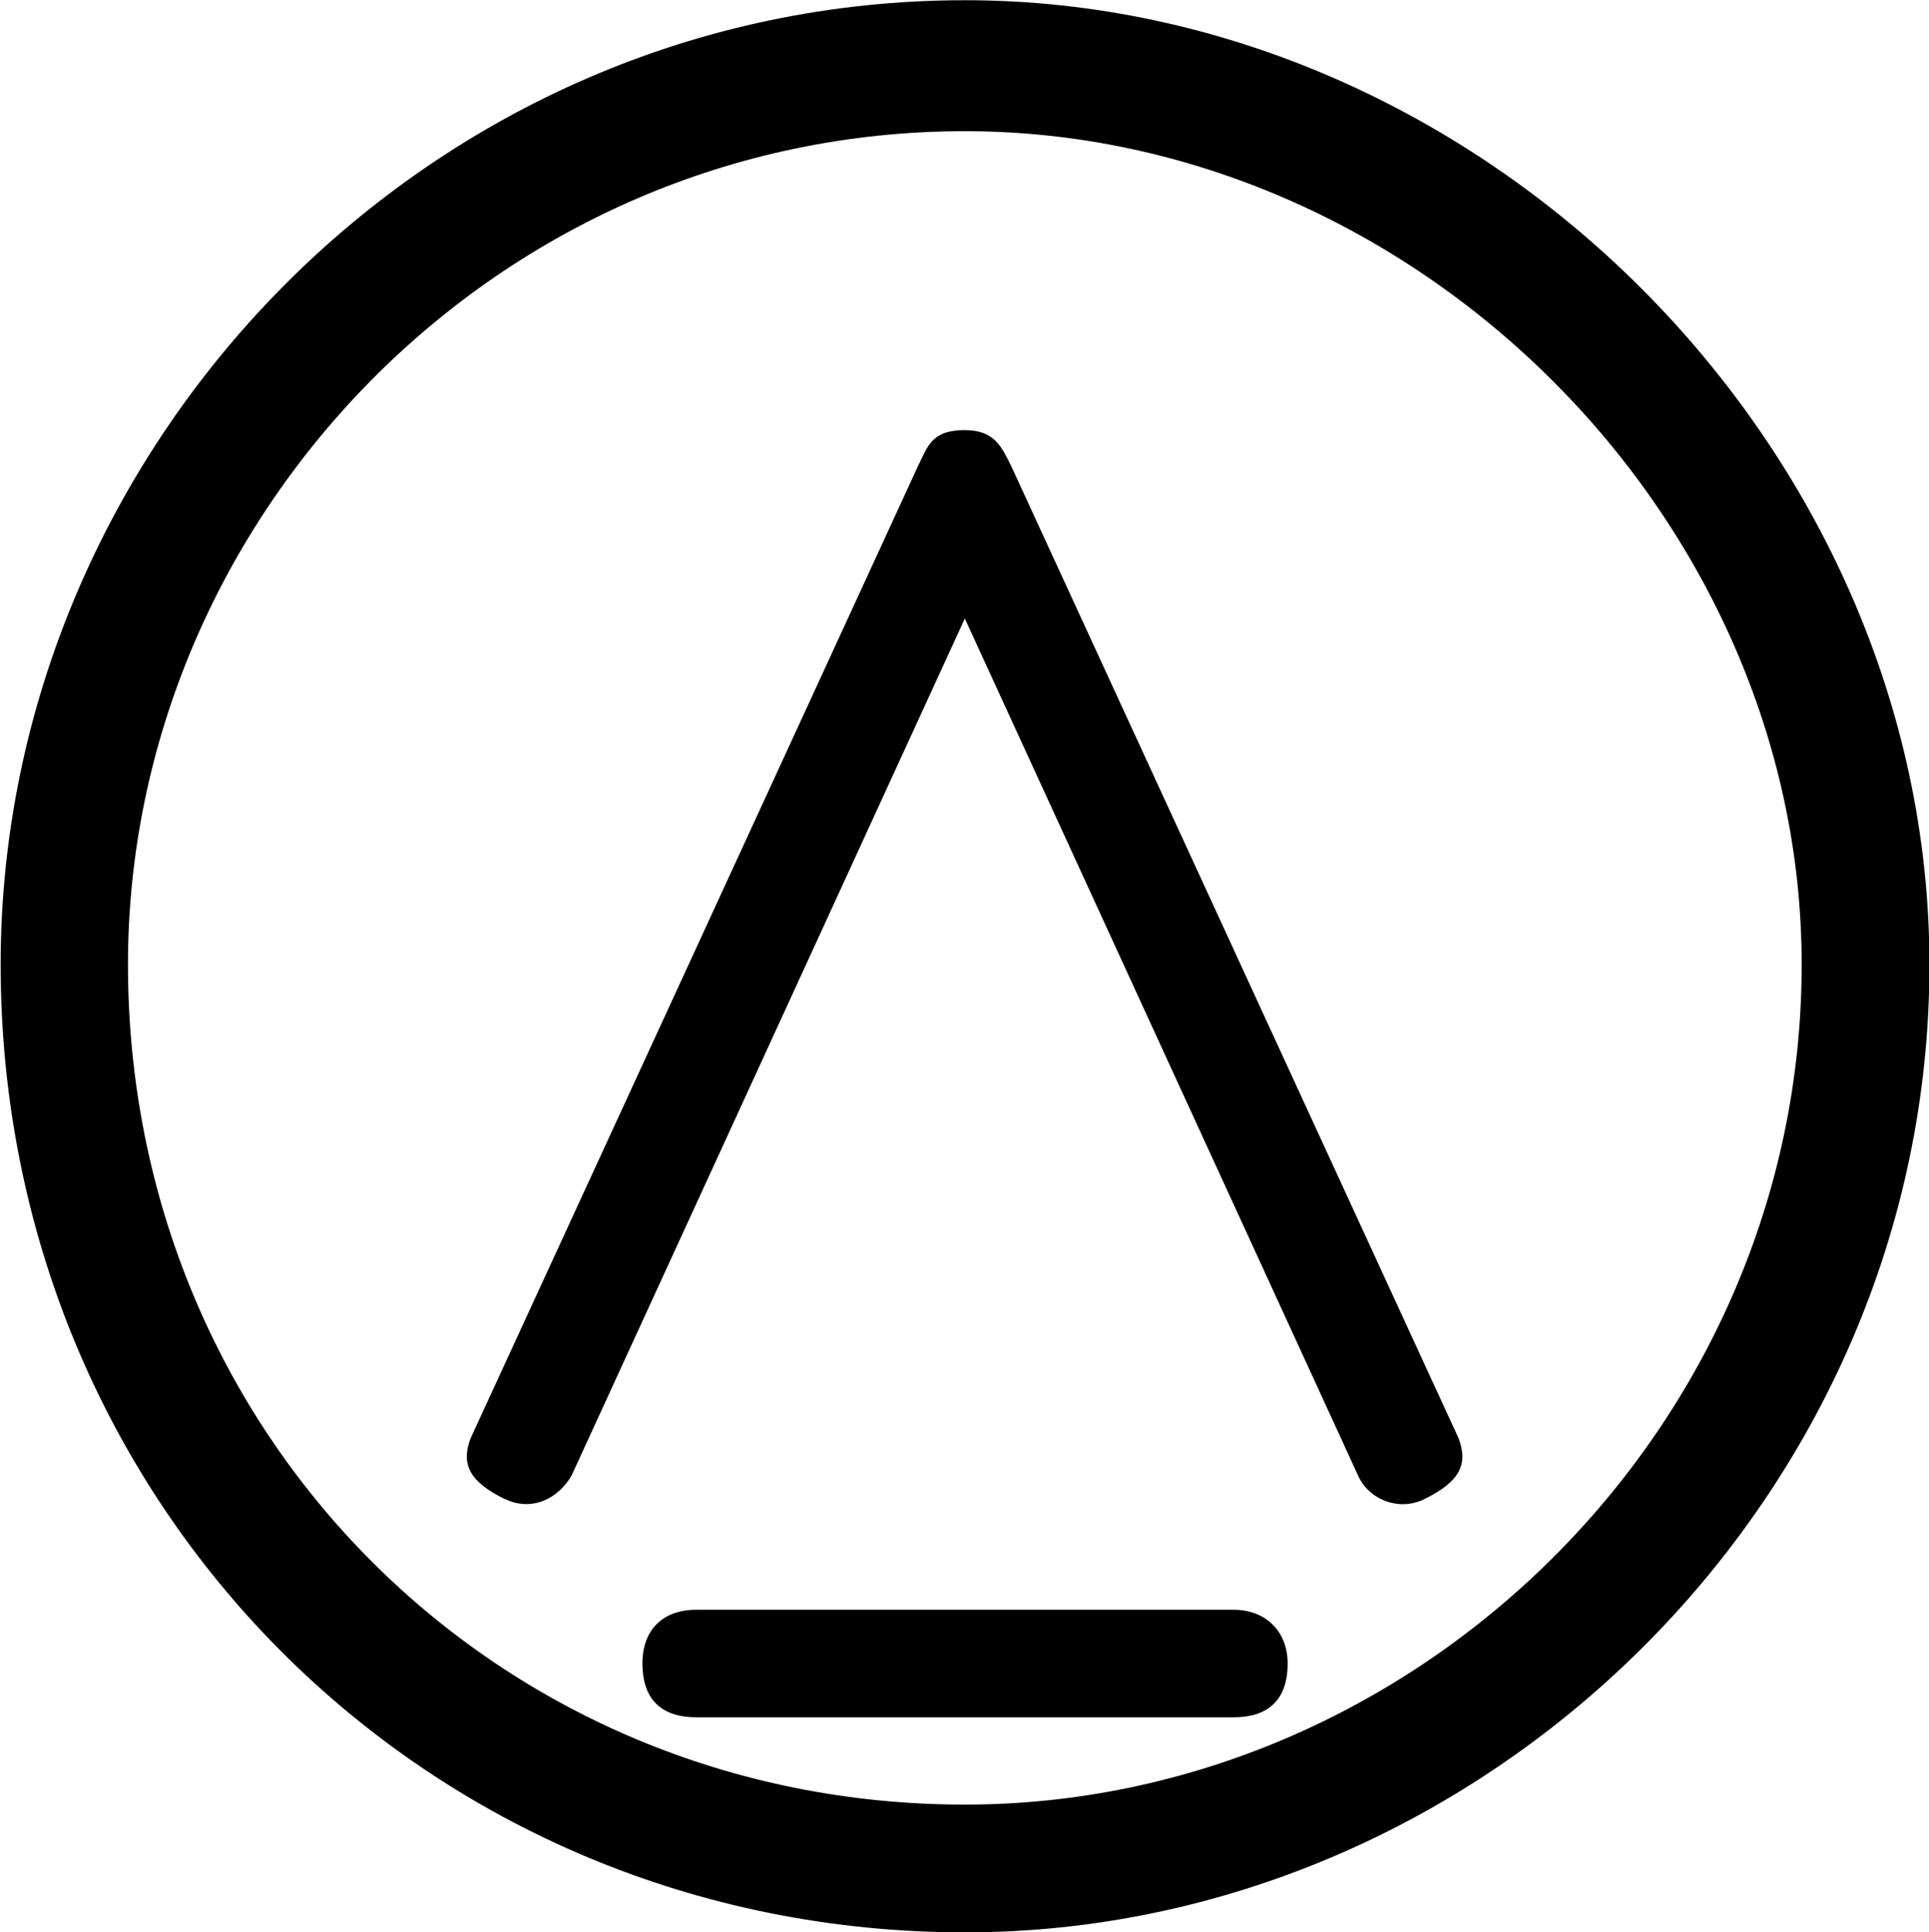 <?xml version="1.0" encoding="UTF-8"?>
<svg fill="#000000" version="1.1" viewBox="0 0 8.969 8.984" xmlns="http://www.w3.org/2000/svg" xmlns:xlink="http://www.w3.org/1999/xlink">
<defs>
<g id="a">
<path d="m9.969-2.5c0-2.406-2.078-4.484-4.484-4.484-2.5 0-4.484 2.078-4.484 4.484 0 2.516 1.984 4.5 4.484 4.5 2.406 0 4.484-2.016 4.484-4.5zm-0.594 0c0 2.156-1.797 3.906-3.891 3.906-2.172 0-3.891-1.719-3.891-3.906 0-2.078 1.719-3.875 3.891-3.875 2.094 0 3.891 1.797 3.891 3.875zm-6.031 2.484c0.125 0.062 0.25 0 0.312-0.109l1.828-3.984 1.828 3.984c0.047 0.109 0.188 0.172 0.312 0.109 0.156-0.078 0.203-0.156 0.156-0.281l-2.078-4.516c-0.047-0.094-0.078-0.172-0.219-0.172-0.156 0-0.172 0.078-0.219 0.172l-2.078 4.516c-0.047 0.125 0 0.203 0.156 0.281zm3.391 0.516h-2.5c-0.156 0-0.25 0.094-0.25 0.25s0.078 0.25 0.25 0.25h2.5c0.156 0 0.25-0.078 0.25-0.25 0-0.156-0.109-0.25-0.25-0.25z"/>
</g>
</defs>
<g transform="translate(-149.71 -127.78)">
<use x="148.712" y="134.765" xlink:href="#a"/>
</g>
</svg>
